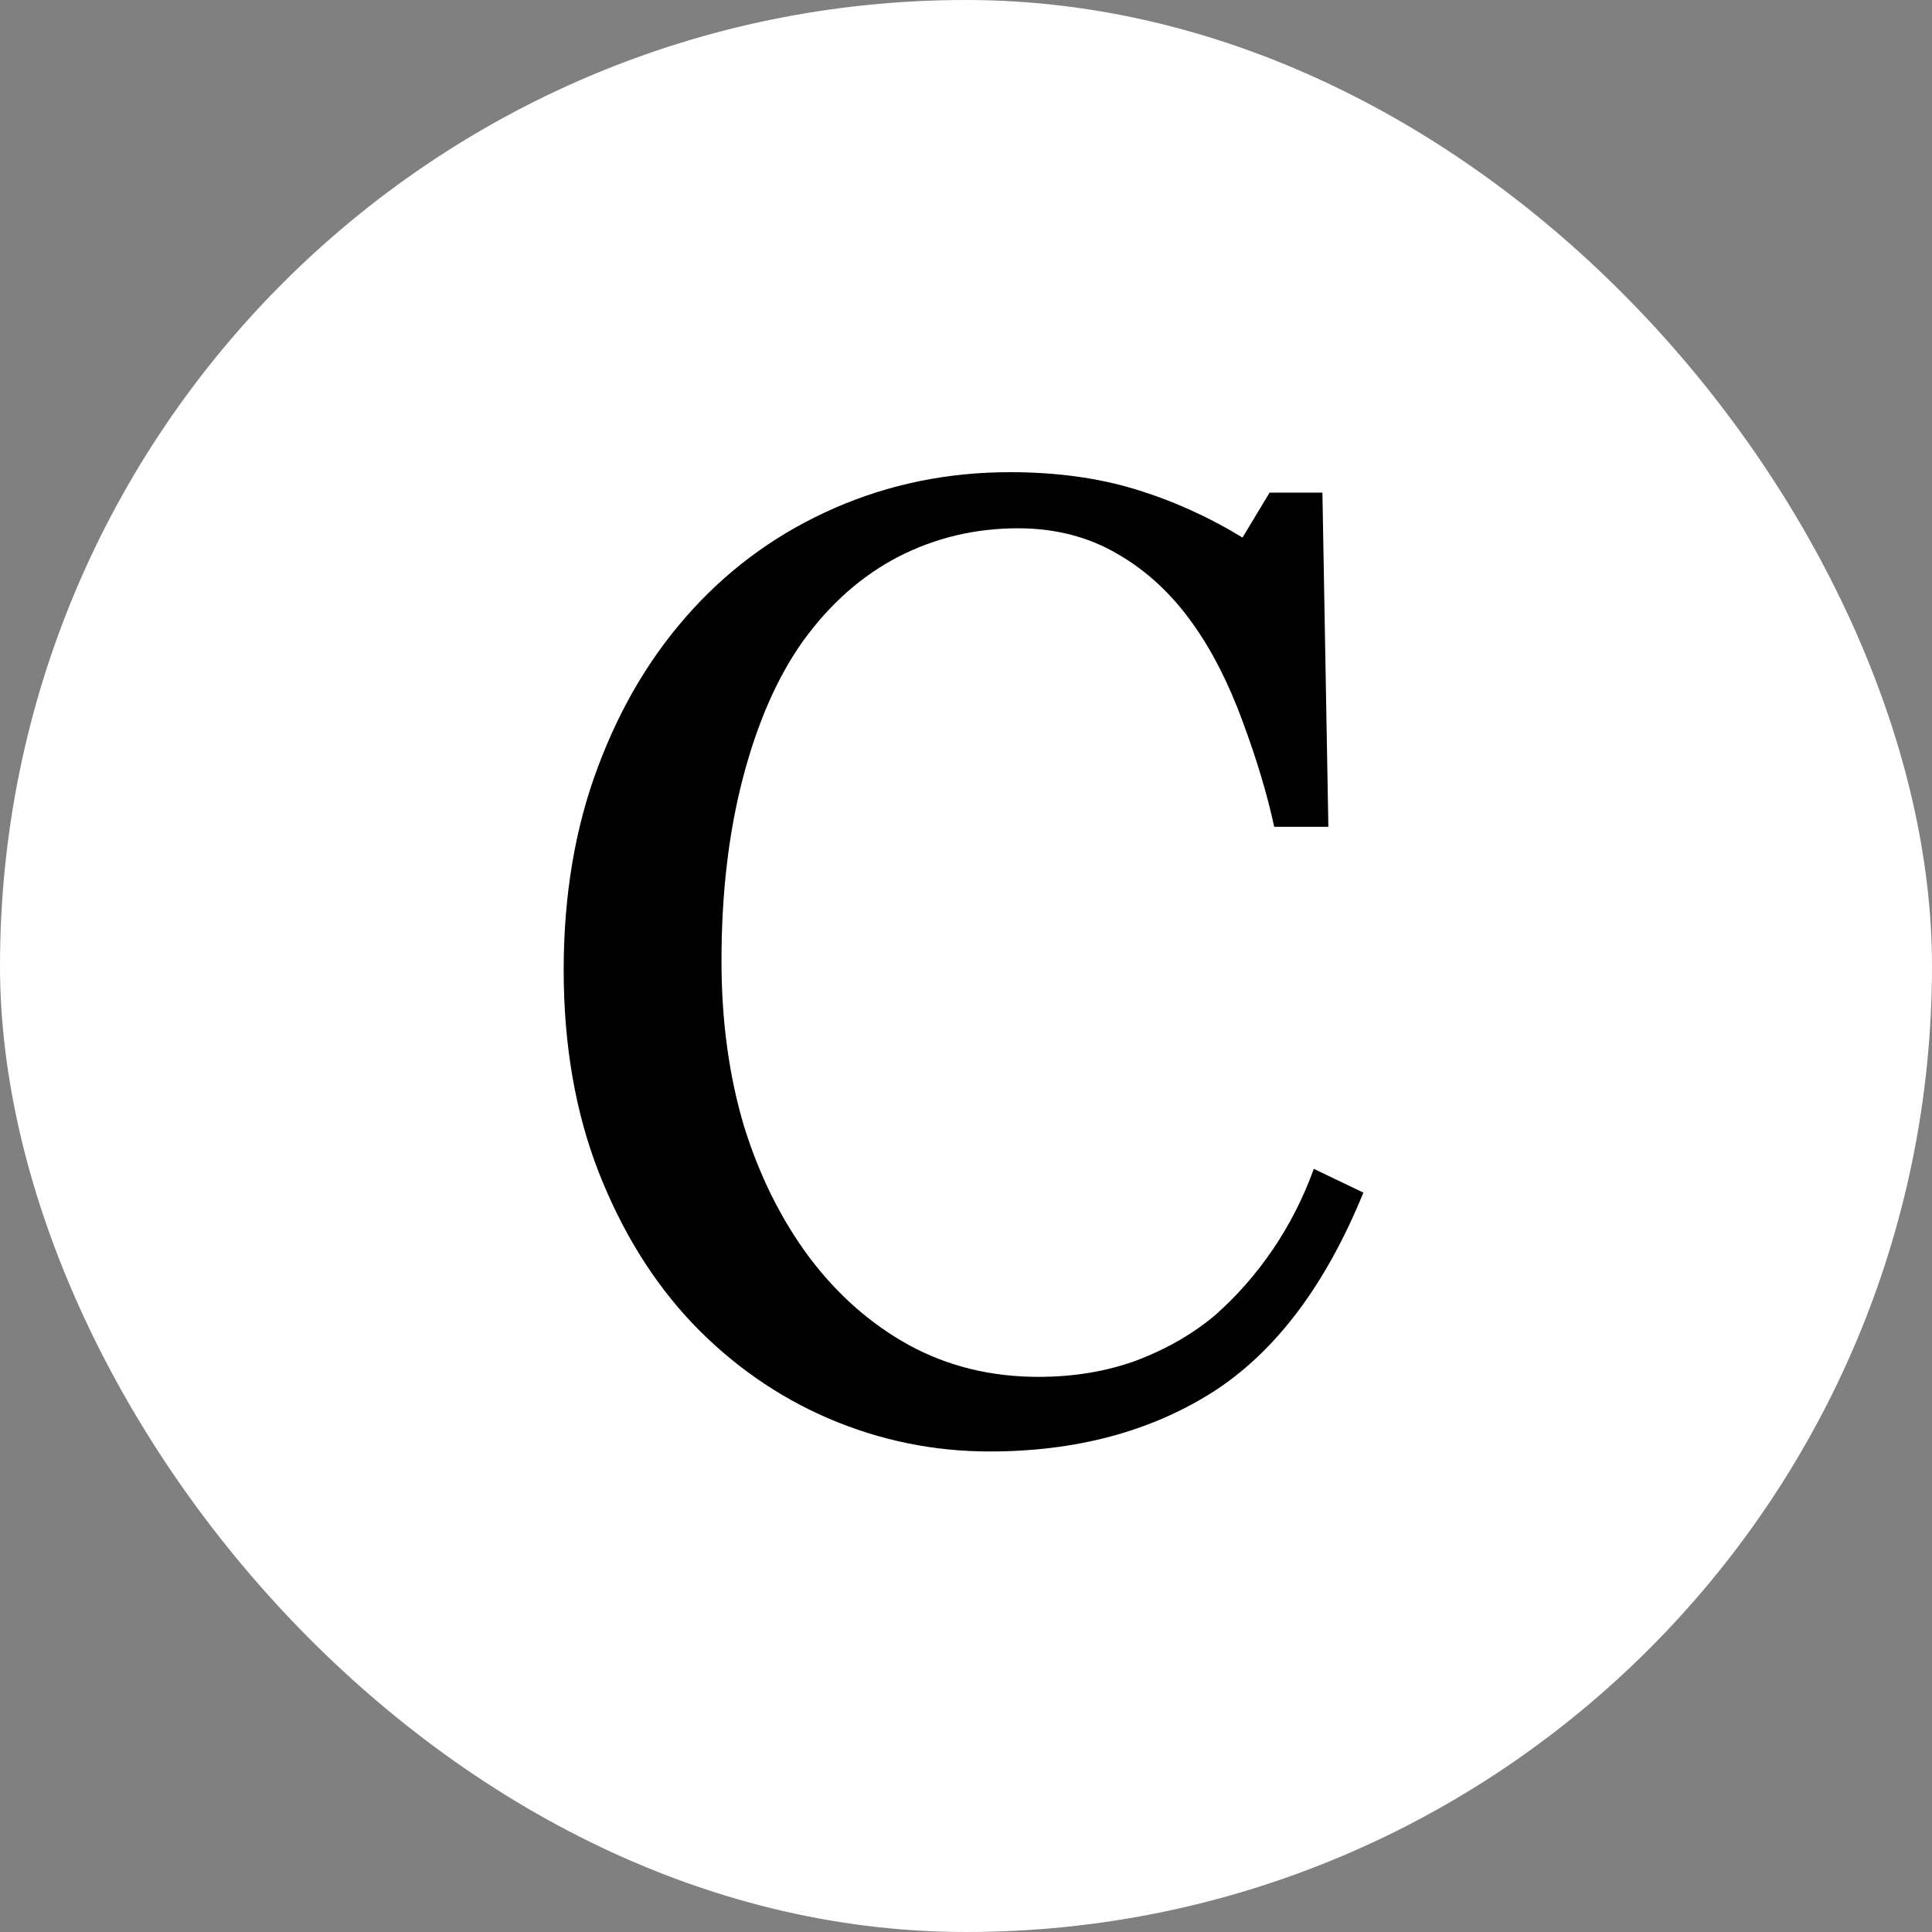 <svg width="50" height="50" viewBox="0 0 50 50" fill="none" xmlns="http://www.w3.org/2000/svg">
<rect x="0" y="0" width="50" height="50" fill="#808080" stroke="none"/>
<rect width="50" height="50" rx="25" fill="white"/>
<path d="M25.611 37.564C24.164 37.564 22.774 37.279 21.441 36.709C20.119 36.14 18.946 35.319 17.92 34.248C16.906 33.178 16.098 31.873 15.494 30.335C14.89 28.785 14.588 27.042 14.588 25.105C14.588 23.169 14.884 21.414 15.477 19.842C16.069 18.258 16.889 16.897 17.938 15.757C18.974 14.629 20.199 13.758 21.612 13.143C23.025 12.527 24.534 12.22 26.141 12.22C27.337 12.22 28.419 12.368 29.388 12.664C30.356 12.96 31.279 13.376 32.156 13.912L32.857 12.749H34.224L34.378 21.397H32.977C32.794 20.554 32.521 19.642 32.156 18.663C31.792 17.671 31.364 16.834 30.875 16.15C30.328 15.376 29.678 14.772 28.926 14.339C28.174 13.895 27.314 13.672 26.346 13.672C25.241 13.672 24.209 13.917 23.252 14.407C22.307 14.897 21.486 15.621 20.791 16.578C20.131 17.5 19.612 18.674 19.236 20.098C18.86 21.522 18.672 23.112 18.672 24.866C18.672 26.416 18.866 27.84 19.253 29.139C19.652 30.426 20.216 31.56 20.945 32.54C21.674 33.508 22.535 34.266 23.526 34.812C24.529 35.359 25.645 35.633 26.875 35.633C27.798 35.633 28.647 35.49 29.422 35.206C30.197 34.909 30.869 34.522 31.439 34.044C32.008 33.542 32.509 32.972 32.942 32.334C33.375 31.697 33.728 31.002 34.002 30.25L35.284 30.865C34.304 33.269 33.005 34.989 31.387 36.026C29.769 37.051 27.844 37.564 25.611 37.564Z" fill="black"/>
</svg>
